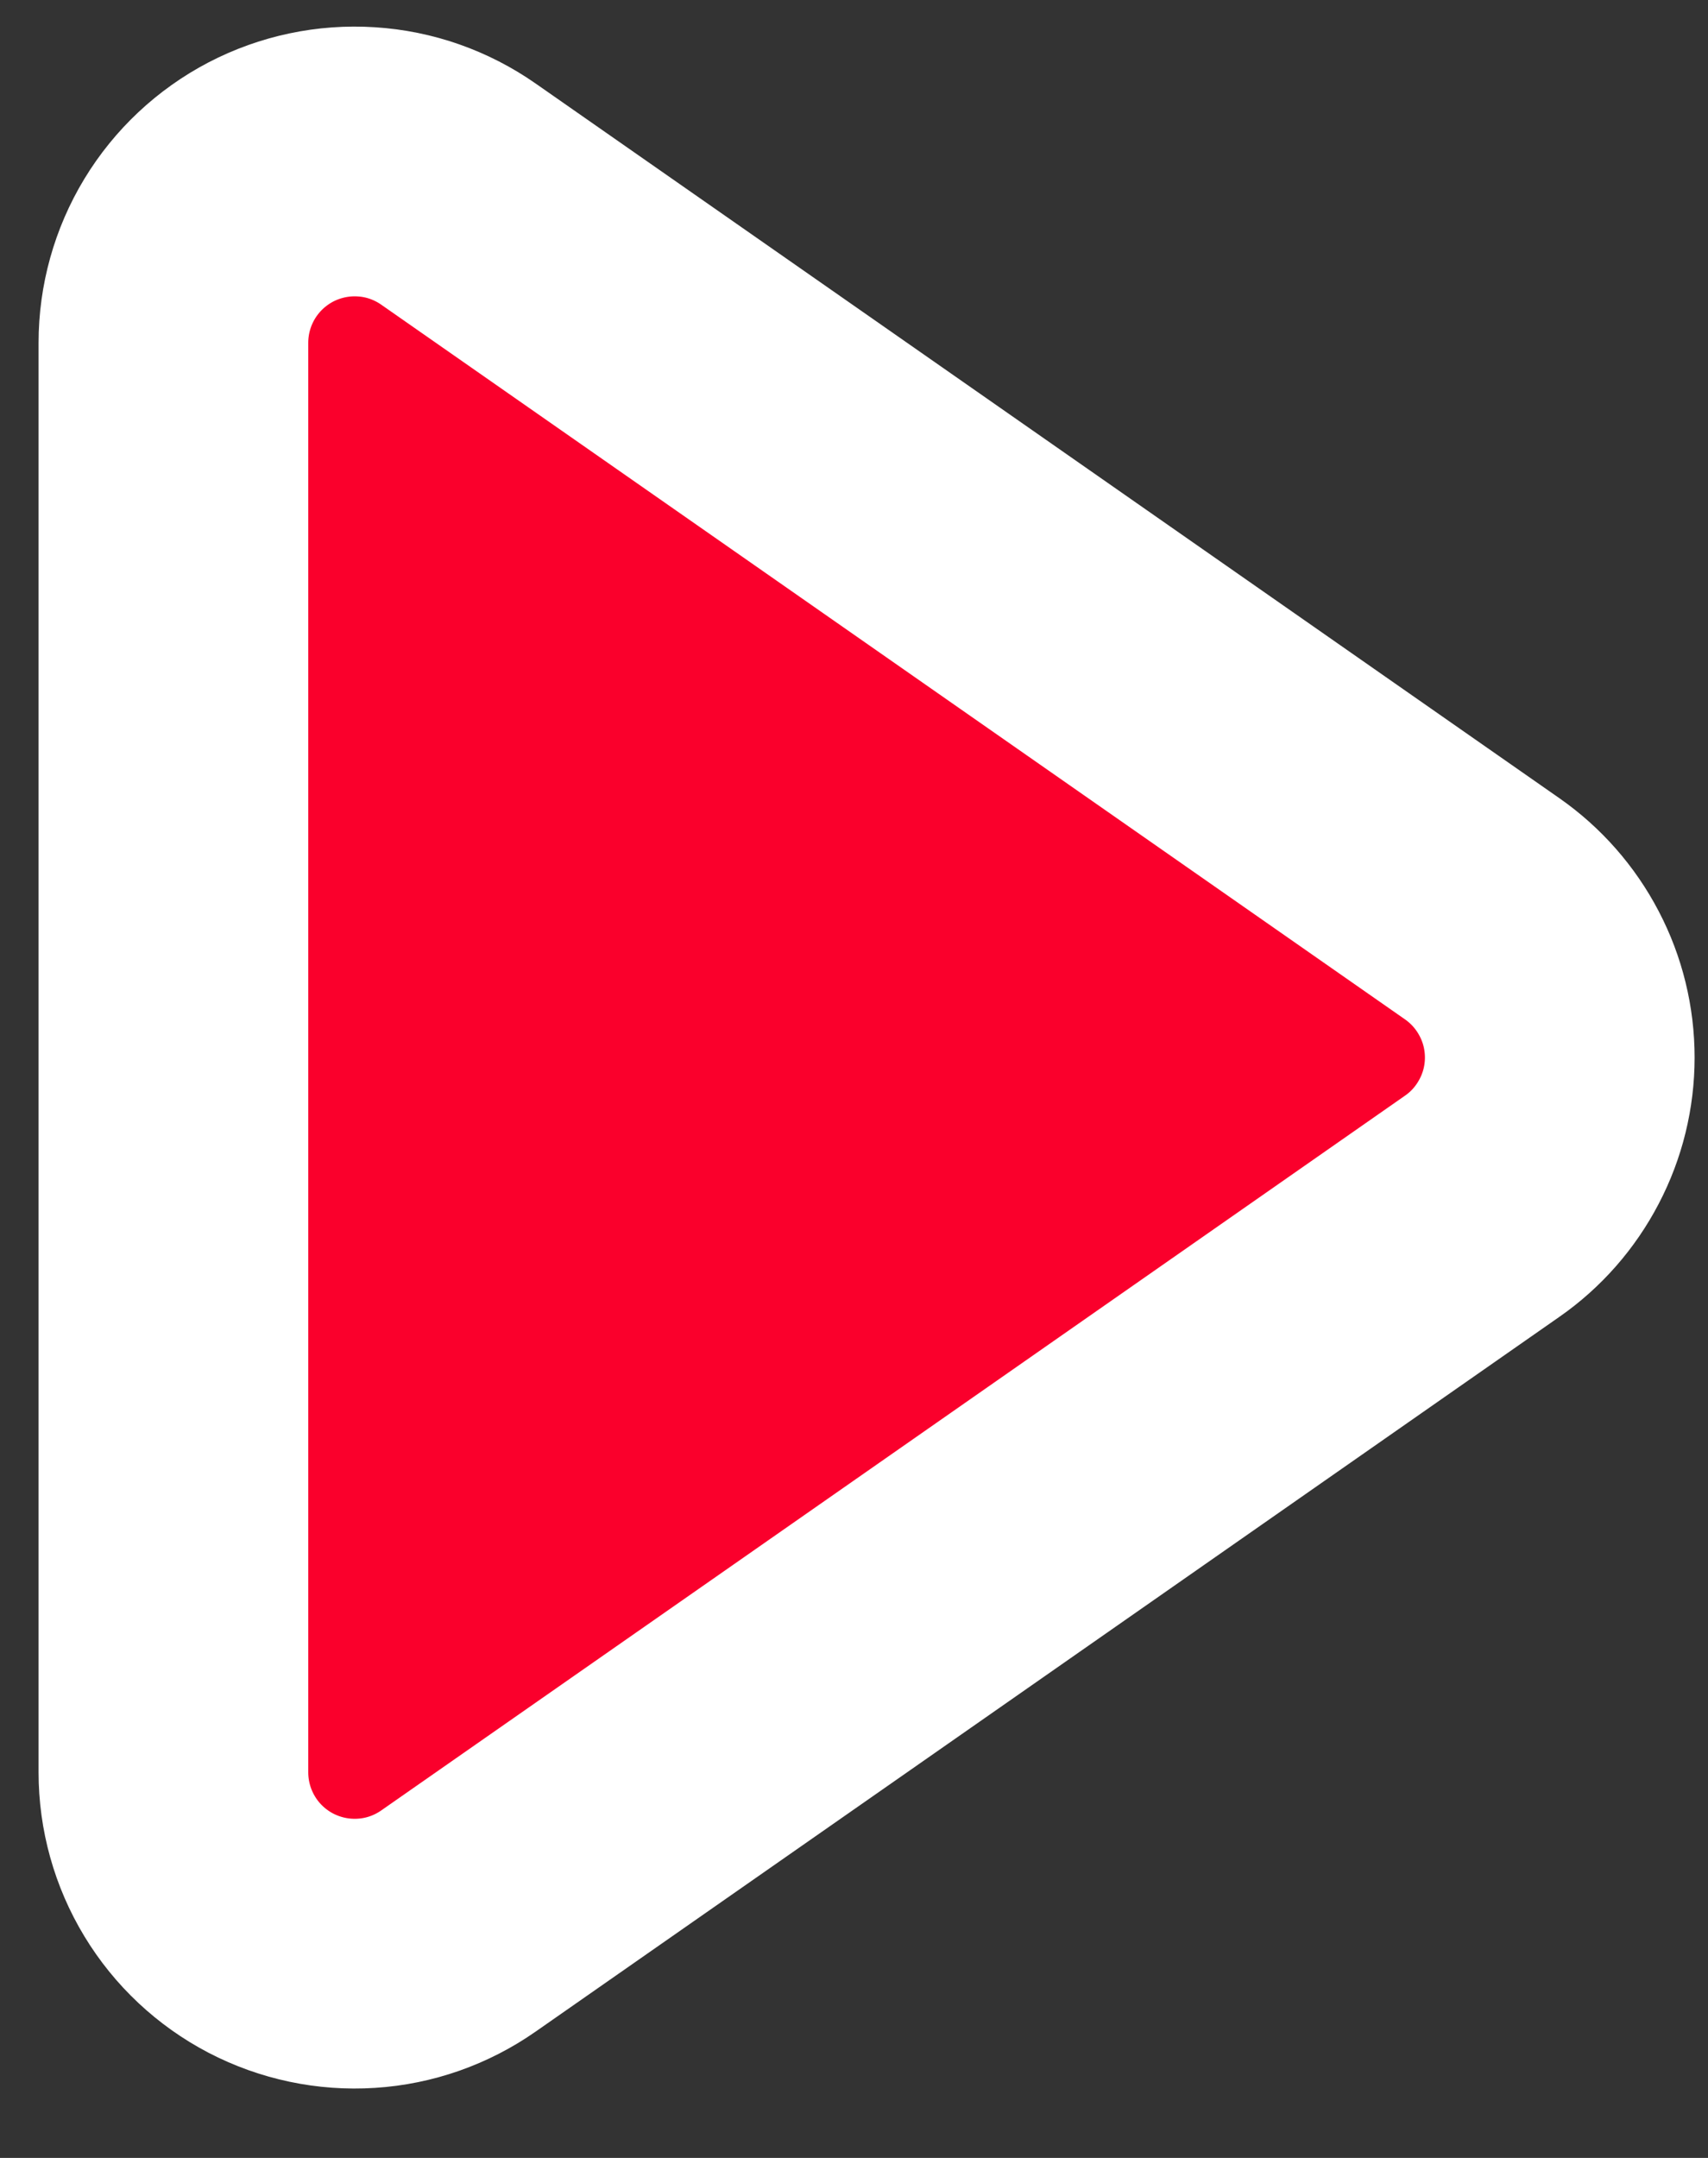 <svg width="19" height="24" viewBox="0 0 19 24" fill="none" xmlns="http://www.w3.org/2000/svg">
<rect x="0" y="0" width="19" height="24" fill="#333333" stroke="none"/>
<path d="M9.019 4.894L5.1 2.159C4.798 1.948 4.444 1.823 4.076 1.8C3.708 1.776 3.34 1.854 3.013 2.024C2.686 2.195 2.412 2.452 2.221 2.767C2.03 3.082 1.929 3.444 1.929 3.813V19.711C1.929 20.08 2.03 20.442 2.221 20.757C2.412 21.073 2.686 21.329 3.013 21.5C3.34 21.67 3.708 21.748 4.076 21.724C4.444 21.701 4.798 21.576 5.1 21.365L9.019 18.63L16.489 13.415C16.755 13.23 16.972 12.982 17.122 12.694C17.273 12.406 17.351 12.086 17.351 11.762C17.351 11.437 17.273 11.117 17.122 10.829C16.972 10.541 16.755 10.294 16.489 10.108L9.019 4.894Z" fill="#FA002C" stroke="white" stroke-width="3"/>
</svg>
